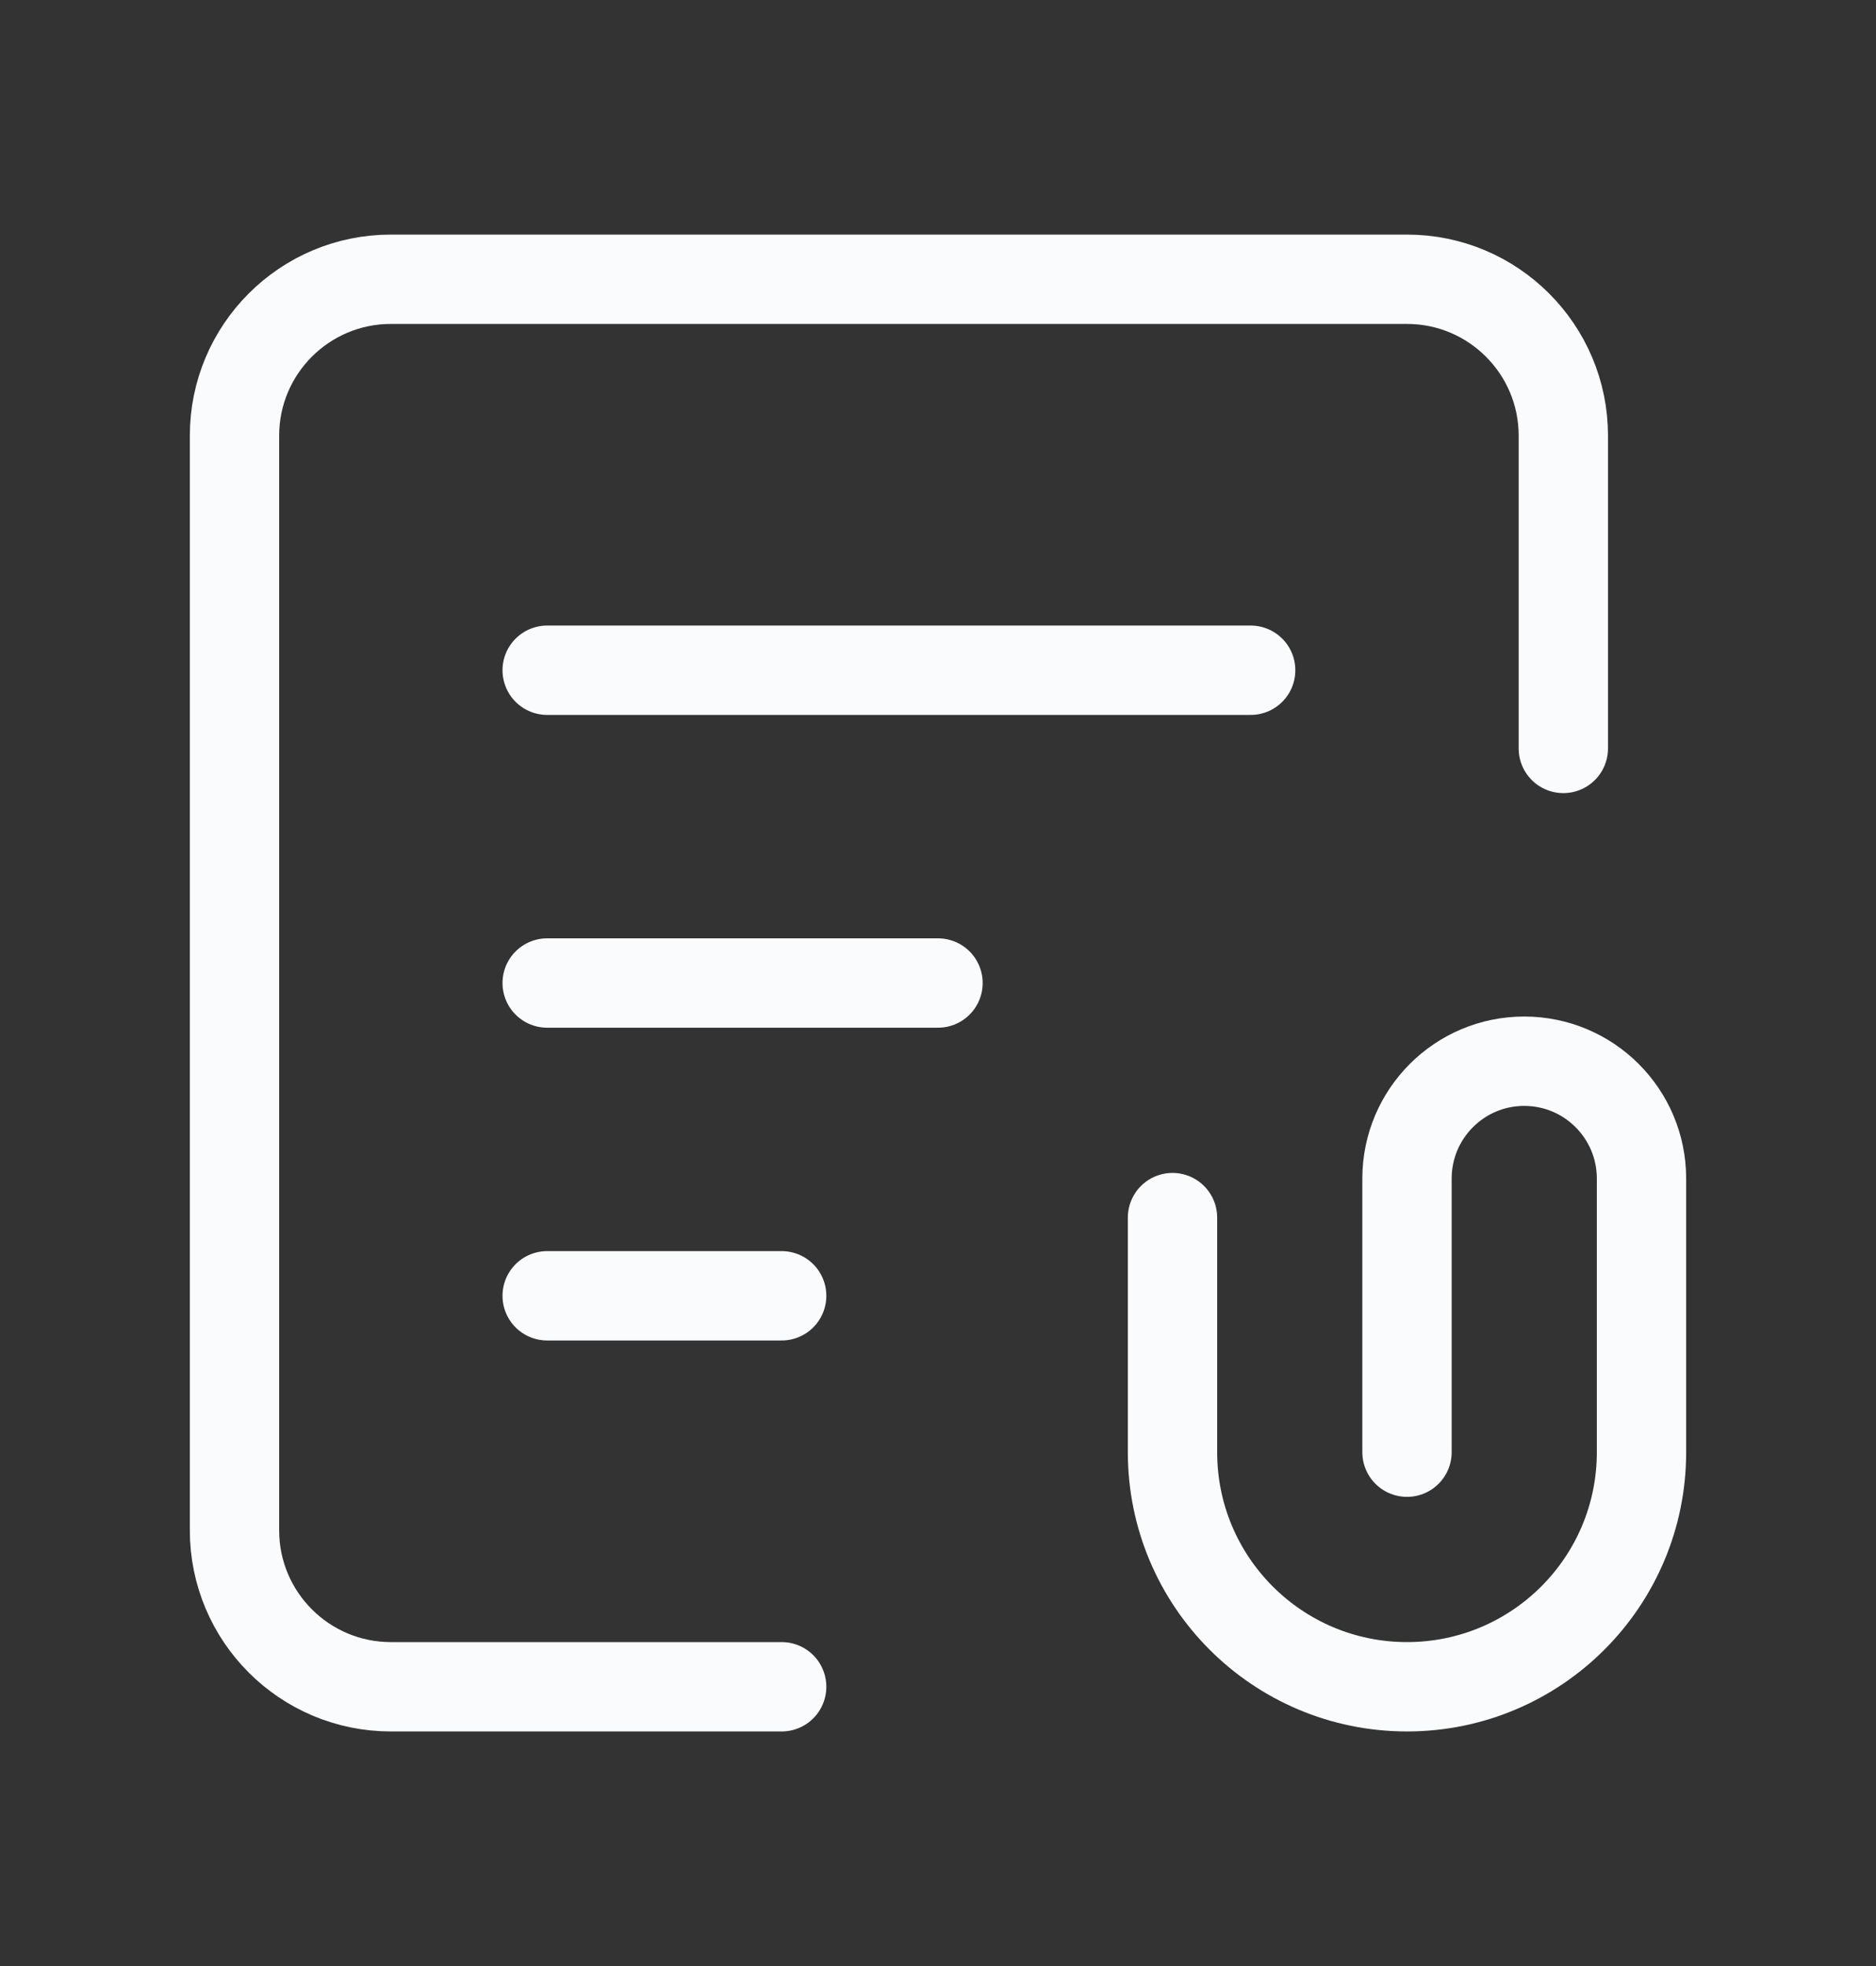 <svg width="21" height="22" viewBox="0 0 21 22" fill="none" xmlns="http://www.w3.org/2000/svg">
<rect x="0" y="0" width="21" height="22" fill="#333333" stroke="none"/>
<g id="Group">
<path id="Path" d="M17.5 8.375V4.875C17.5 3.909 16.716 3.125 15.75 3.125H4.375C3.409 3.125 2.625 3.909 2.625 4.875V17.125C2.625 18.091 3.409 18.875 4.375 18.875H8.75" stroke="#FAFBFC" stroke-linecap="round" strokeLinejoin="round"/>
<path id="Path_2" d="M6.125 7.5H14" stroke="#FAFBFC" stroke-linecap="round" strokeLinejoin="round"/>
<path id="Path_3" d="M6.125 11H10.5" stroke="#FAFBFC" stroke-linecap="round" strokeLinejoin="round"/>
<path id="Path_4" d="M6.125 14.5H8.75" stroke="#FAFBFC" stroke-linecap="round" strokeLinejoin="round"/>
<path id="Path_5" d="M13.125 13.625V16.25C13.125 17.7 14.3 18.875 15.75 18.875V18.875C17.2 18.875 18.375 17.7 18.375 16.25V13.188C18.375 12.463 17.787 11.875 17.062 11.875V11.875C16.338 11.875 15.75 12.463 15.75 13.188V16.25" stroke="#FAFBFC" stroke-linecap="round" strokeLinejoin="round"/>
</g>
</svg>
